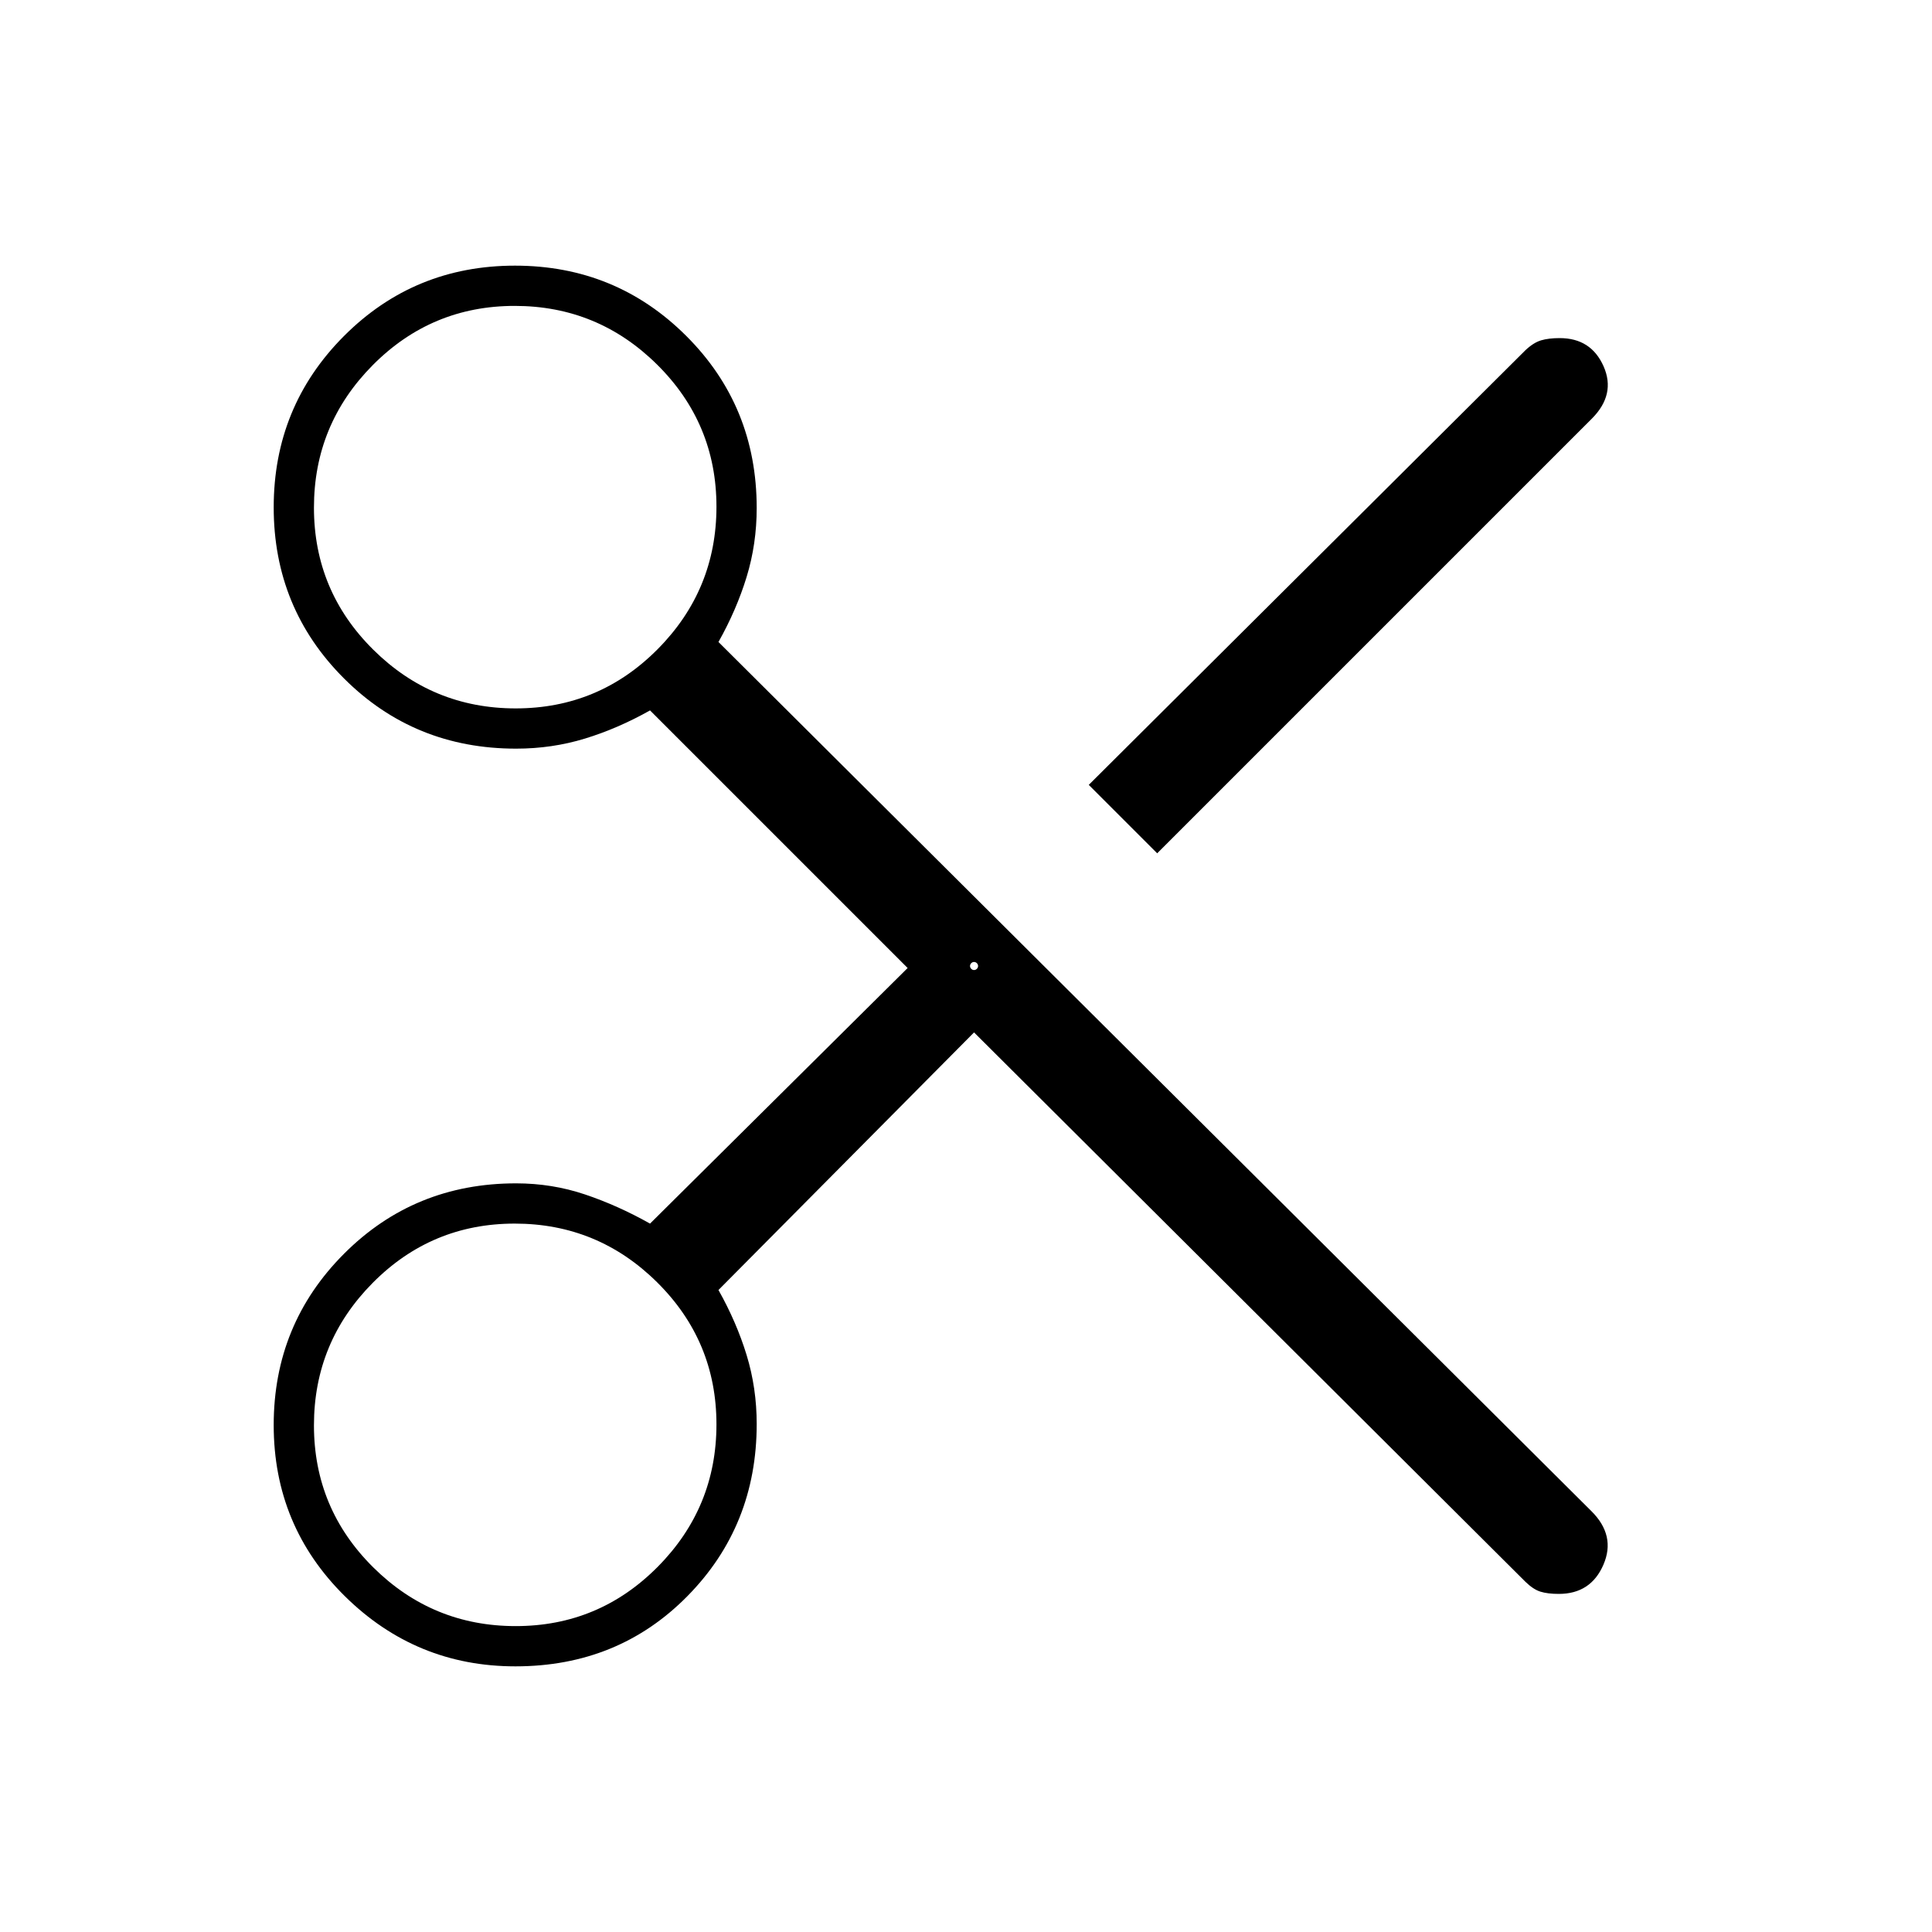 <svg xmlns="http://www.w3.org/2000/svg" height="20" viewBox="0 -960 960 960" width="20"><path d="M484-447 357-319q9 16 14 32.355 5 16.354 5 34.209 0 50.586-34.394 85.511T256.106-132q-49.456 0-84.781-34.894t-35.325-85Q136-302 170.925-337q34.925-35 85.511-35 17.855 0 34.209 5.5Q307-361 323-352l128-127-128-128q-16 9-32.355 14-16.354 5-34.209 5-50.586 0-85.511-34.894t-34.925-85Q136-758 170.894-793q34.894-35 85-35T341-793.075q35 34.925 35 85.511 0 17.855-5 34.209Q366-657 357-641l433.742 431.858Q803-197 796.729-182.5 790.457-168 774.57-168q-5.57 0-9.139-1.118-3.569-1.117-7.431-4.882L484-447Zm91-89-34-34 217-216q4-3.765 7.75-4.882Q769.5-792 775-792q15.597 0 21.799 14 6.201 14-5.855 26.056L575-536Zm-318.752-72q41.352 0 70.552-29.448 29.2-29.448 29.2-70.8T326.552-778.8q-29.448-29.2-70.8-29.2T185.2-778.552q-29.2 29.448-29.2 70.8t29.448 70.552q29.448 29.2 70.8 29.2ZM484-482q-.8 0-1.4.6-.6.6-.6 1.4 0 .8.6 1.4.6.6 1.4.6.8 0 1.4-.6.6-.6.6-1.4 0-.8-.6-1.4-.6-.6-1.4-.6ZM256.248-152q41.352 0 70.552-29.448 29.2-29.448 29.2-70.8T326.552-322.8q-29.448-29.2-70.8-29.2T185.2-322.552q-29.2 29.448-29.2 70.8t29.448 70.552q29.448 29.2 70.8 29.2Z"/></svg>